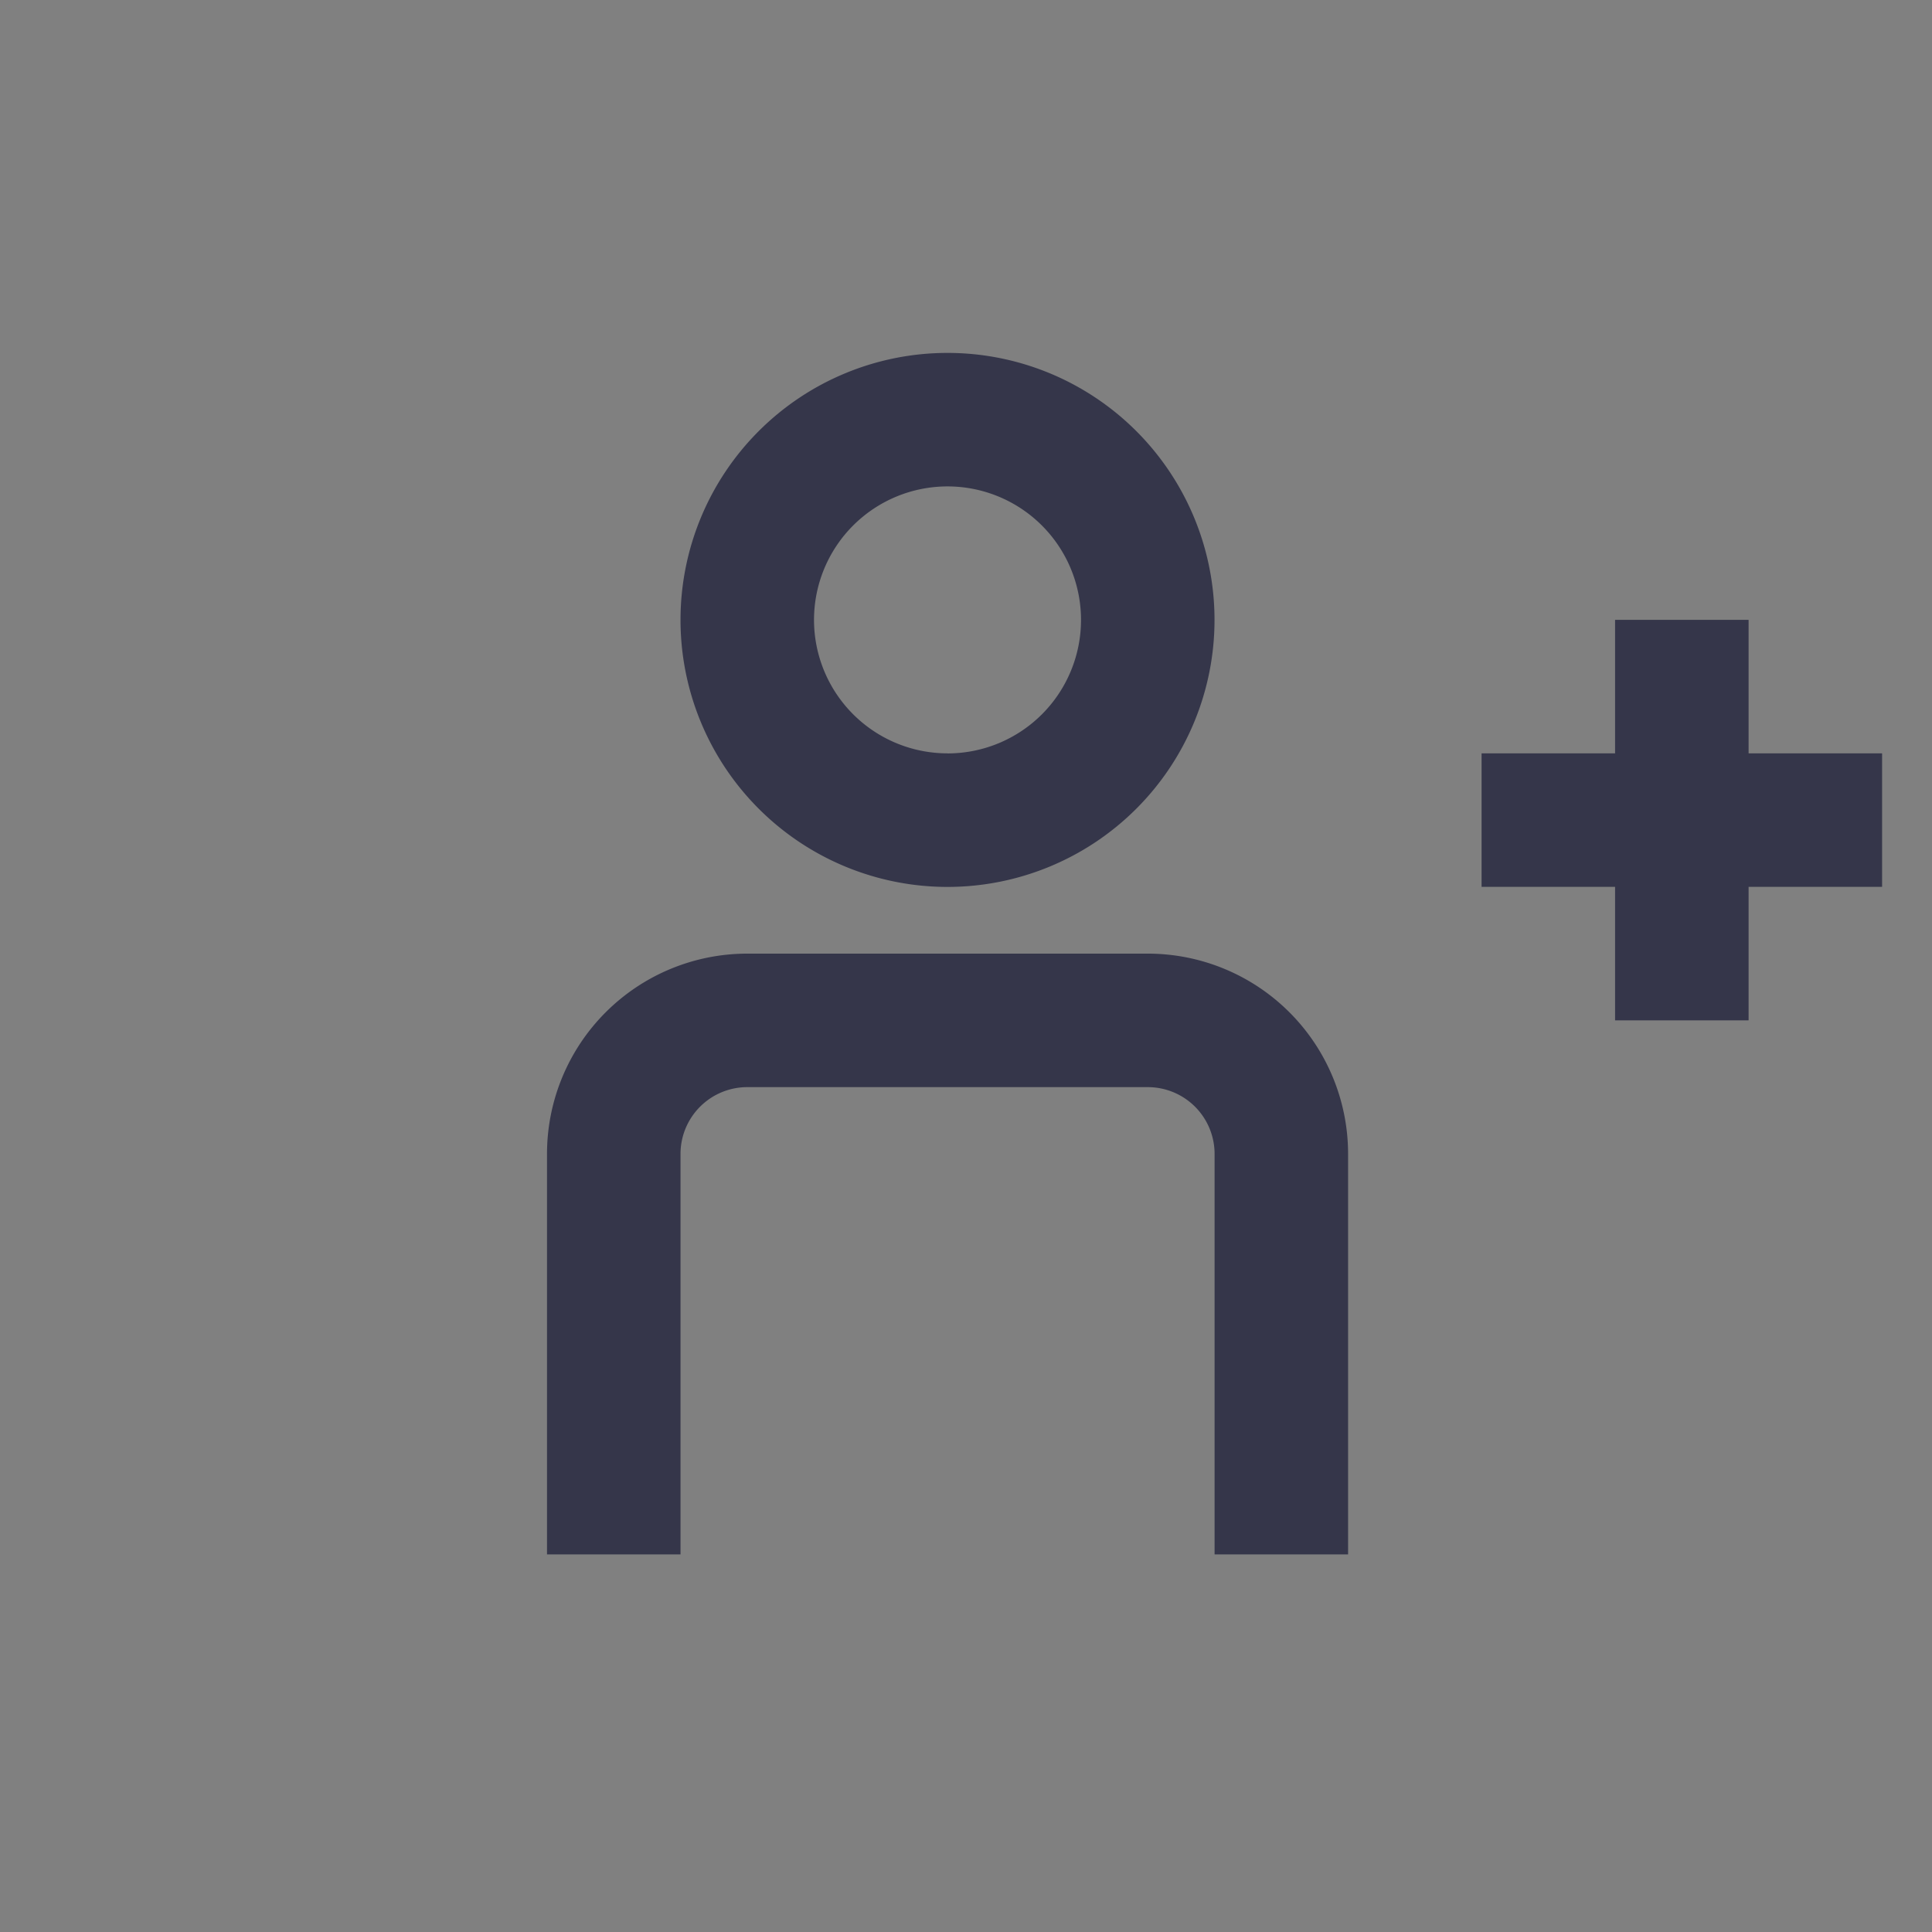 <svg xmlns="http://www.w3.org/2000/svg" width="30" height="30" viewBox="0 0 30 30">
  <rect x="0" y="0" width="30" height="30" fill="#808080" stroke="none"/>
  <g id="Group_71" data-name="Group 71" transform="translate(0 0.389)">
    <rect id="Rectangle_342" data-name="Rectangle 342" width="30" height="30" transform="translate(0 -0.388)" fill="#f2f2f2" opacity="0.001"/>
    <g id="user-add" transform="translate(8.494 5.09)">
      <path id="Path_1373" data-name="Path 1373" d="M8.146,11.293A4.146,4.146,0,1,0,4,7.146,4.146,4.146,0,0,0,8.146,11.293Zm0-2.073A2.073,2.073,0,1,0,6.073,7.146,2.073,2.073,0,0,0,8.146,9.219Z" transform="translate(-1.927 -3)" fill="#35364a" fill-rule="evenodd"/>
      <path id="Path_1374" data-name="Path 1374" d="M11.329,14.073a1.037,1.037,0,0,1,1.037,1.037v6.219h2.073V15.11A3.11,3.11,0,0,0,11.329,12H5.11A3.11,3.11,0,0,0,2,15.11v6.219H4.073V15.11A1.037,1.037,0,0,1,5.11,14.073Z" transform="translate(-2 -2.671)" fill="#35364a"/>
      <path id="Path_1375" data-name="Path 1375" d="M18.073,7h2.073V9.073h2.073v2.073H20.146v2.073H18.073V11.146H16V9.073h2.073Z" transform="translate(-1.488 -2.854)" fill="#35364a"/>
    </g>
  </g>
</svg>
